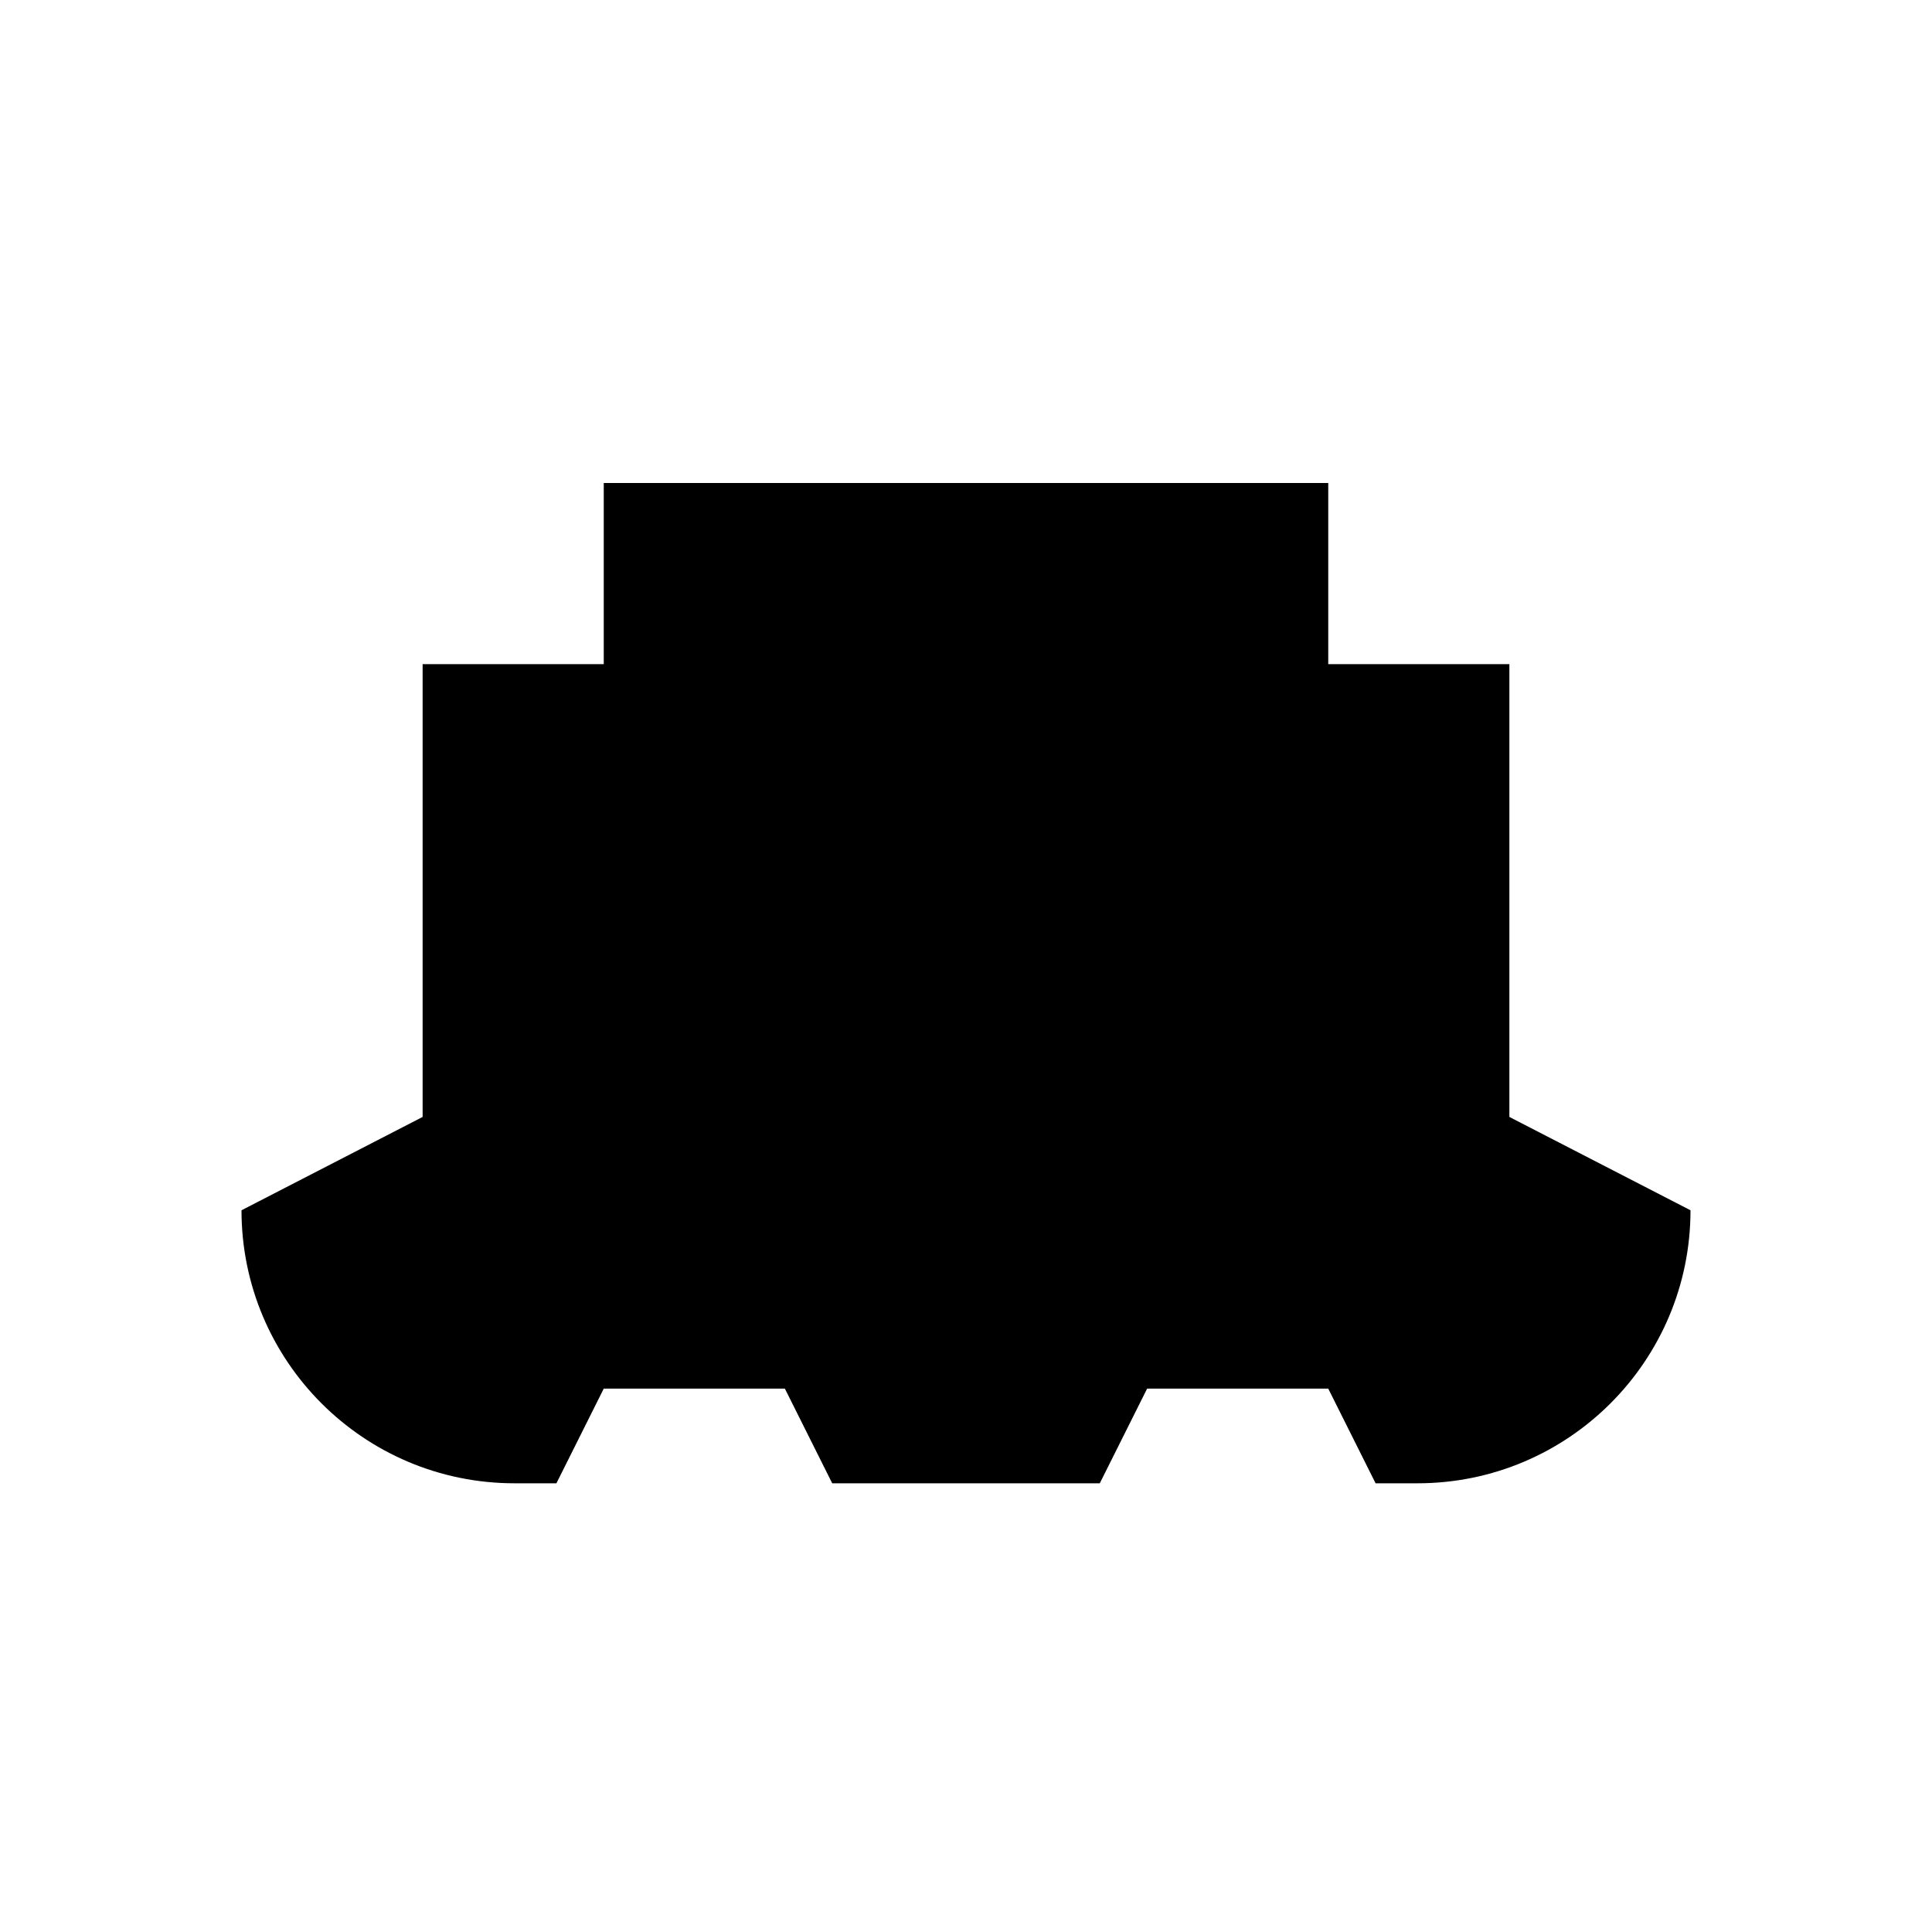 <svg viewBox="0 0 16 16" xmlns="http://www.w3.org/2000/svg">
  <path
    d="M11 4H5V5.5H3.5V9.25L2 10.023C2 11.271 3.012 12.284 4.261 12.284H4.608L5 11.5H6.5L6.892 12.284H9.108L9.5 11.5H11L11.392 12.284H11.739C12.988 12.284 14 11.271 14 10.023L12.5 9.25V5.5H11V4Z"
  />
</svg>
